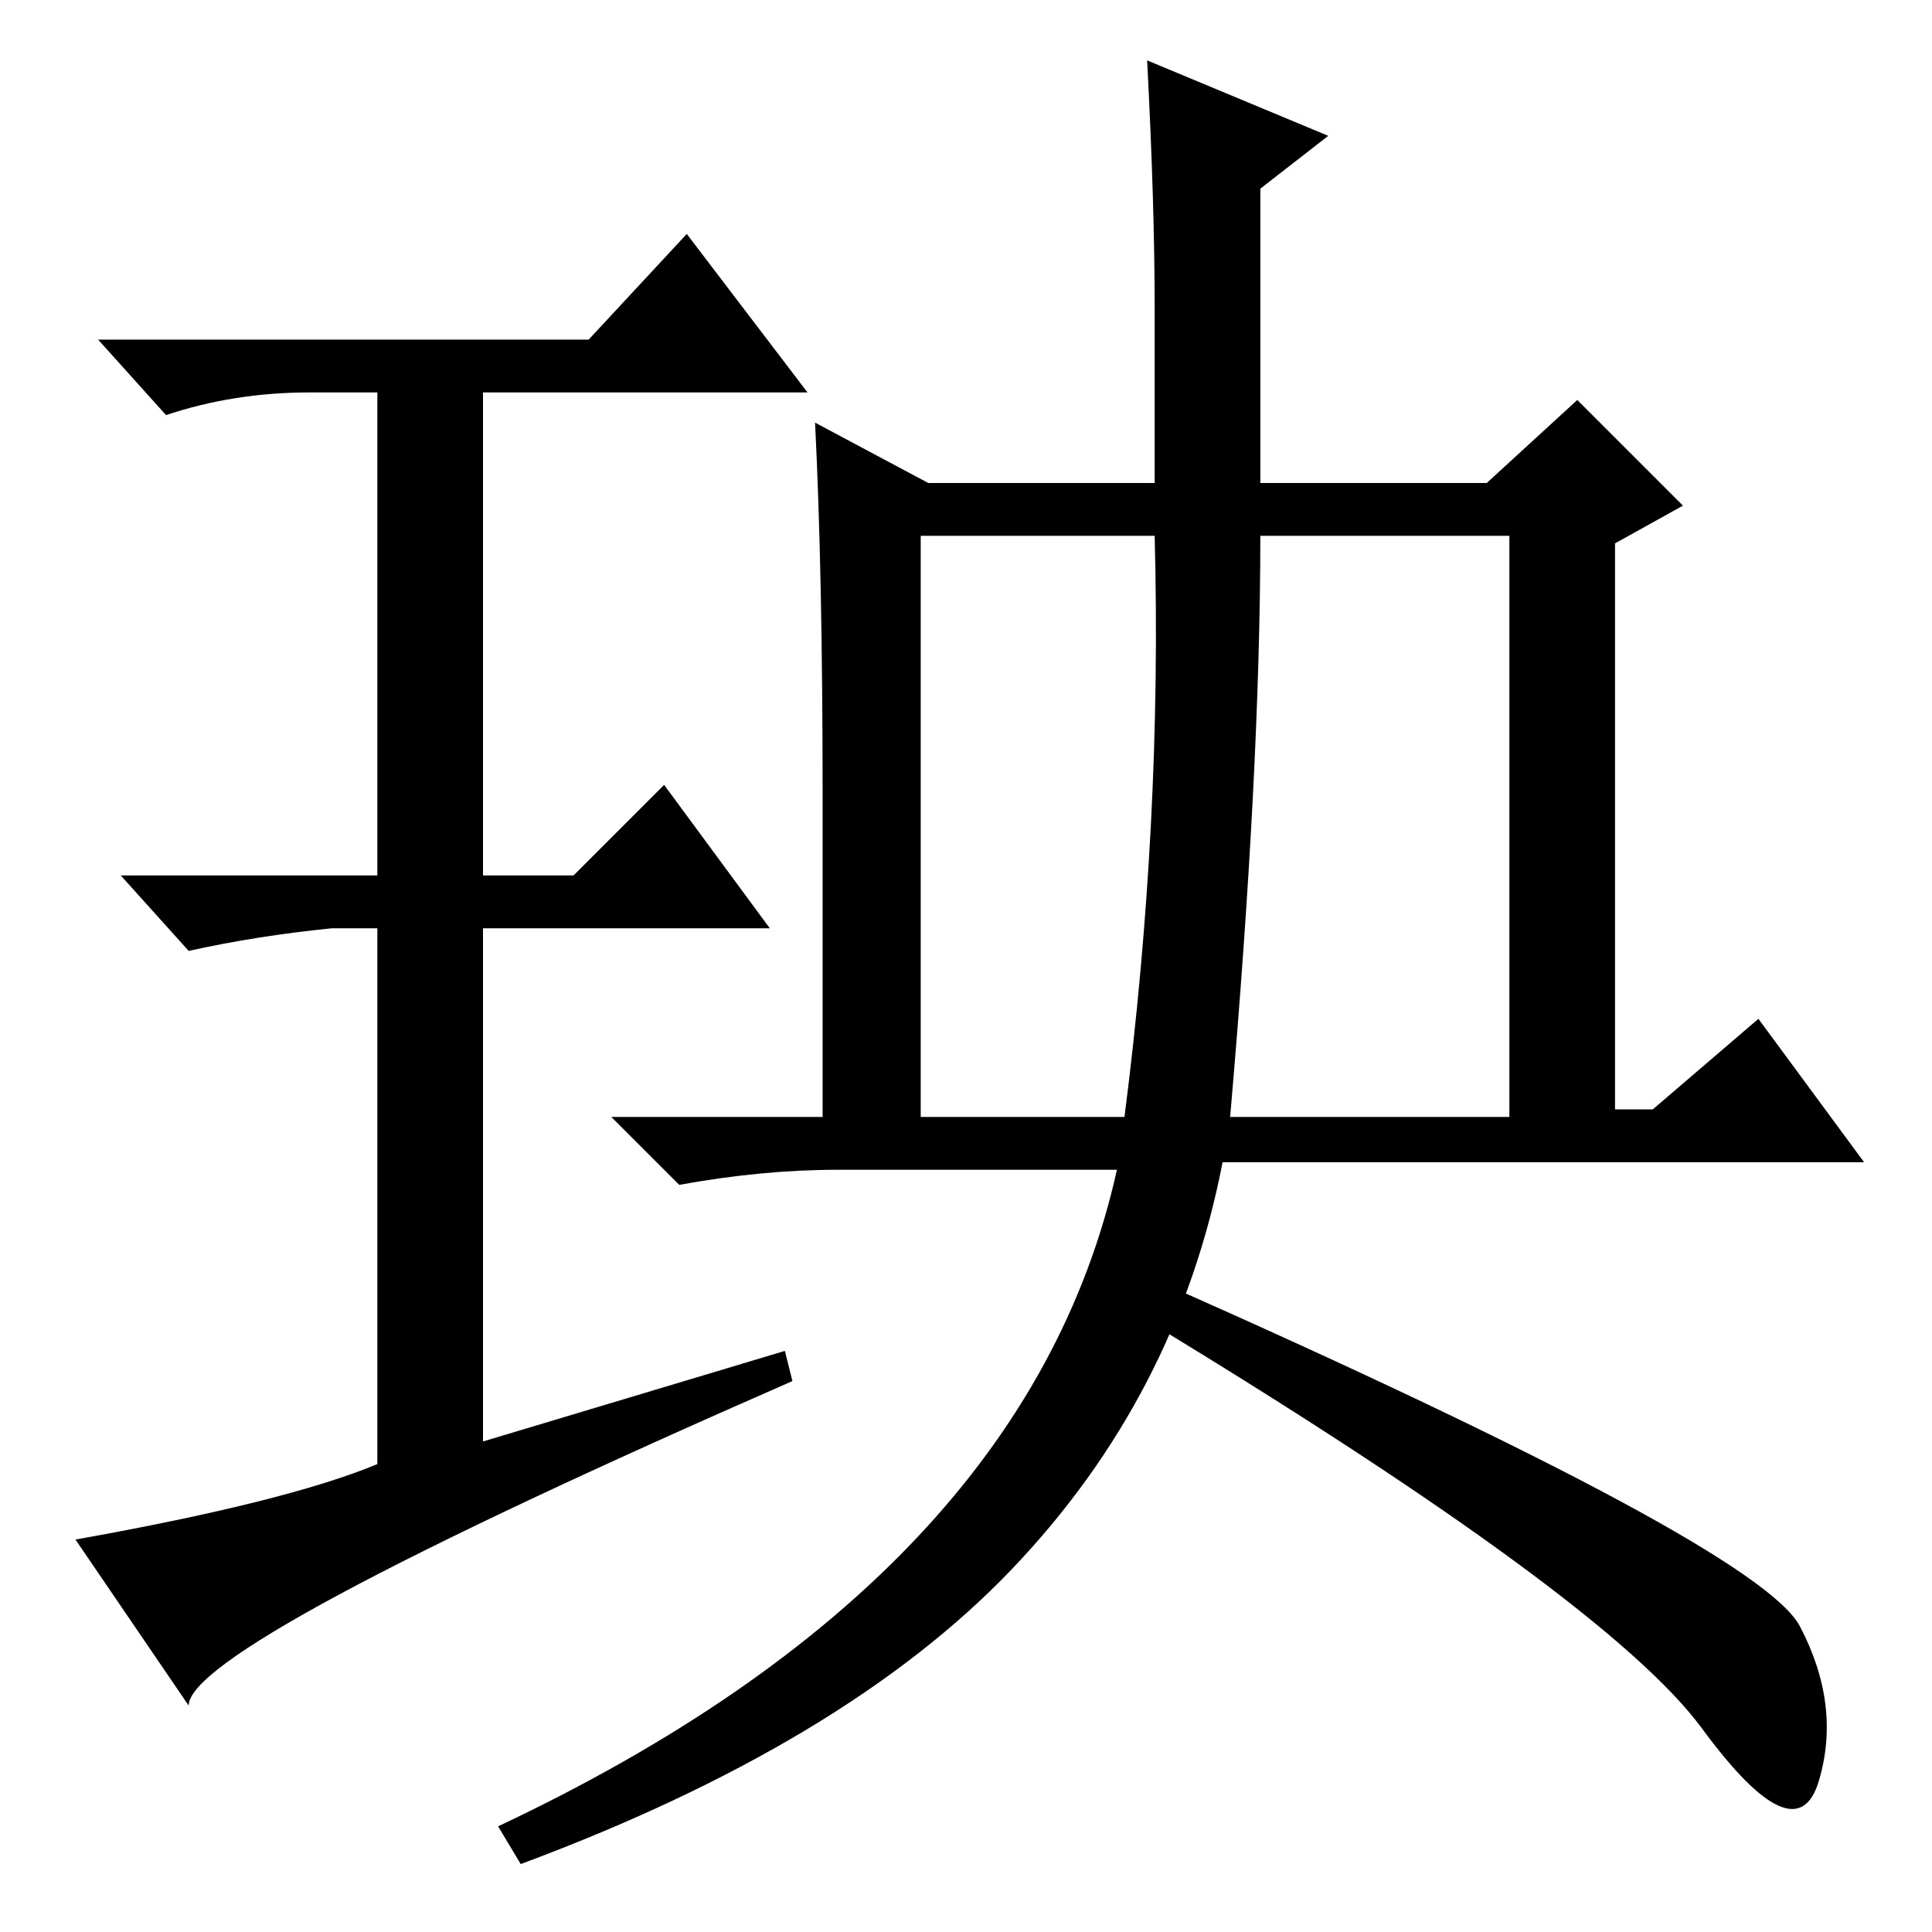 <?xml version="1.0" standalone="no"?>
<!DOCTYPE svg PUBLIC "-//W3C//DTD SVG 1.1//EN" "http://www.w3.org/Graphics/SVG/1.1/DTD/svg11.dtd" >
<svg xmlns="http://www.w3.org/2000/svg" xmlns:xlink="http://www.w3.org/1999/xlink" version="1.1" viewBox="0 -36 256 256">
  <g transform="matrix(1 0 0 -1 0 220)">
   <path fill="currentColor"
d="M219 109l14 12l14 -19h-85q-6 -31 -28 -54t-65 -39l-3 5q70 33 82 87h-37q-10 0 -21 -2l-9 9h28v43q0 29 -1 49l15 -8h30v23q0 14 -1 33l24 -10l-9 -7v-39h30l12 11l14 -14l-9 -5v-75h5zM122 108h27q5 39 4 77h-31v-77zM163 108h37v77h-33q0 -31 -4 -77zM154 86
q79 -35 84.5 -45.5t2.5 -20.5t-15.5 7t-73.5 54zM104 77l1 -4q-80 -35 -80 -43l-15 22q28 5 40 10v71h-6q-10 -1 -19 -3l-9 10h34v64h-9q-10 0 -19 -3l-9 10h65l13 14l16 -21h-43v-64h12l12 12l14 -19h-38v-68z" />
  </g>

</svg>
